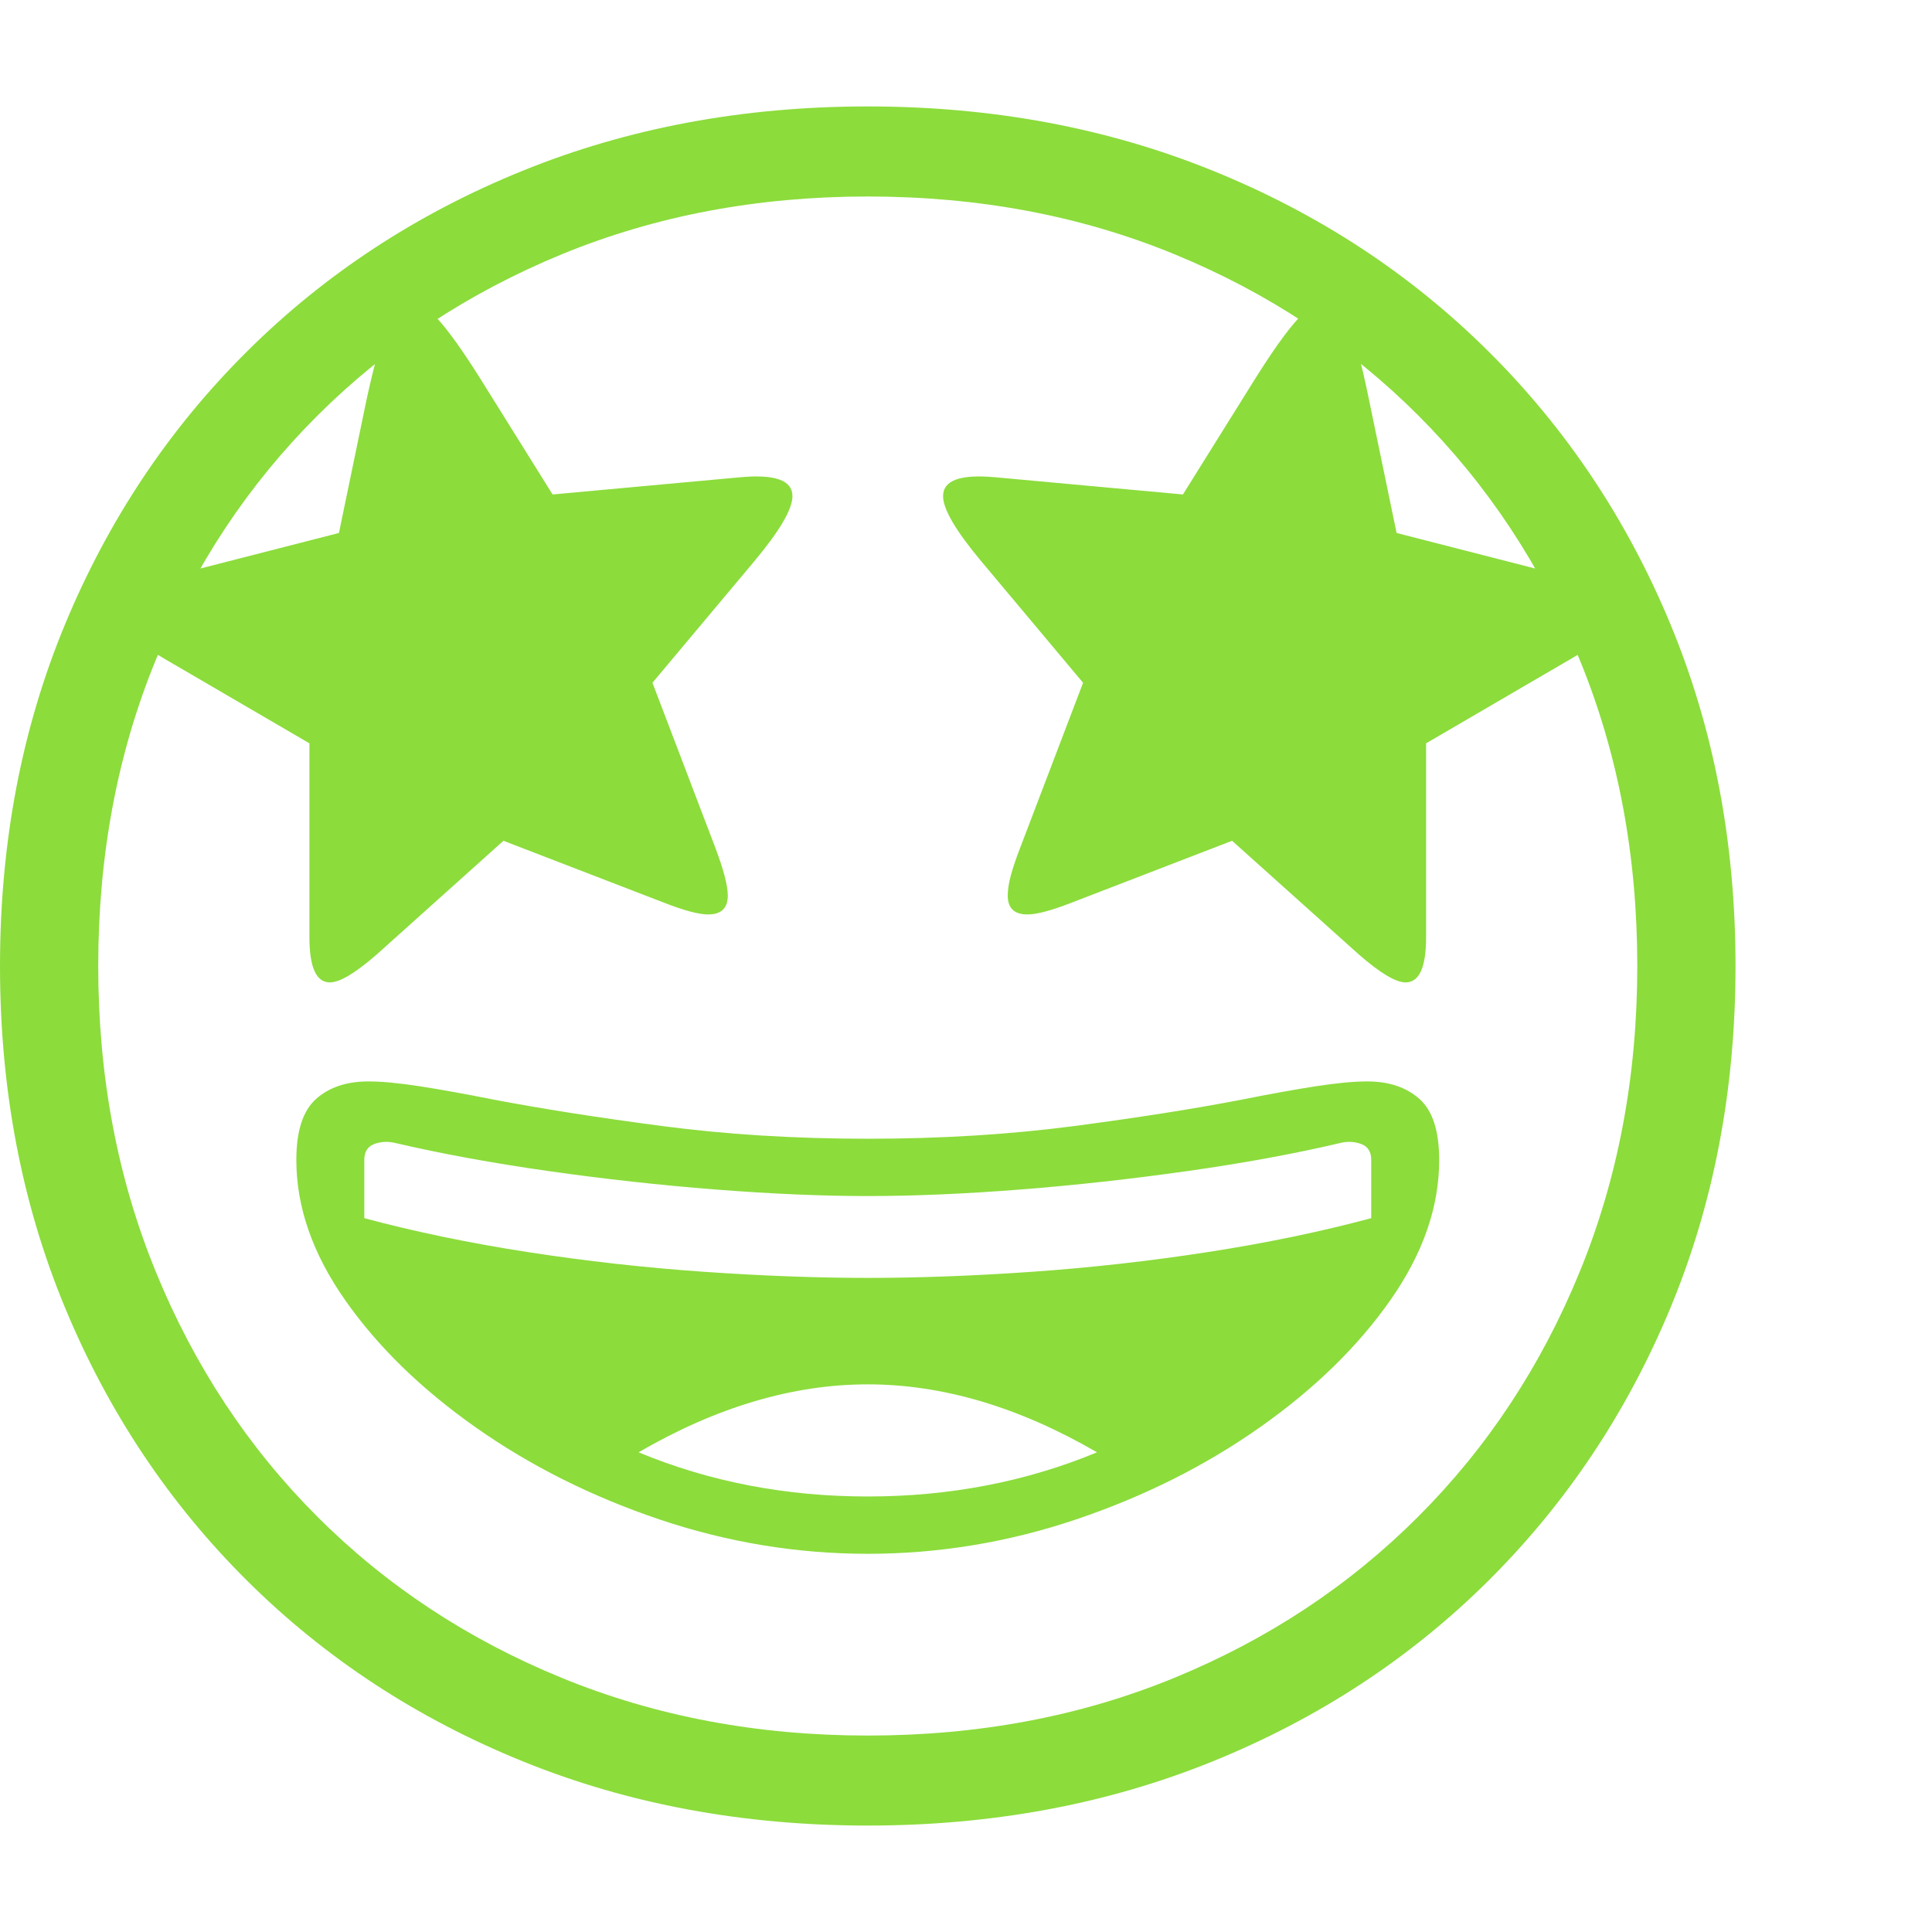 <svg version="1.1" xmlns="http://www.w3.org/2000/svg" style="fill:rgba(0,0,0,1.0)" width="256" height="256" viewBox="0 0 36.875 32.812"><path fill="rgb(140, 220, 60)" d="M16.562 32.812 C14.187 32.812 11.992 32.404 9.977 31.586 C7.961 30.768 6.208 29.62 4.719 28.141 C3.229 26.661 2.07 24.924 1.242 22.93 C0.414 20.935 0 18.76 0 16.406 C0 14.052 0.414 11.878 1.242 9.883 C2.07 7.888 3.229 6.151 4.719 4.672 C6.208 3.193 7.961 2.044 9.977 1.227 C11.992 0.409 14.187 -0 16.562 -0 C18.938 -0 21.133 0.409 23.148 1.227 C25.164 2.044 26.917 3.193 28.406 4.672 C29.896 6.151 31.055 7.888 31.883 9.883 C32.711 11.878 33.125 14.052 33.125 16.406 C33.125 18.76 32.711 20.935 31.883 22.93 C31.055 24.924 29.896 26.661 28.406 28.141 C26.917 29.62 25.164 30.768 23.148 31.586 C21.133 32.404 18.938 32.812 16.562 32.812 Z M6.297 16.719 C6.036 16.719 5.906 16.432 5.906 15.859 L5.906 12.156 L3.281 10.625 C2.531 10.198 2.156 9.87 2.156 9.641 C2.156 9.484 2.219 9.362 2.344 9.273 C2.469 9.185 2.687 9.104 3 9.031 L6.469 8.141 L7 5.578 C7.146 4.911 7.279 4.435 7.398 4.148 C7.518 3.862 7.661 3.719 7.828 3.719 C7.974 3.719 8.151 3.833 8.359 4.062 C8.568 4.292 8.839 4.672 9.172 5.203 L10.547 7.406 L14.125 7.078 C14.792 7.016 15.125 7.135 15.125 7.438 C15.125 7.688 14.88 8.104 14.391 8.688 L12.453 11 L13.656 14.156 C13.813 14.573 13.891 14.875 13.891 15.062 C13.891 15.302 13.766 15.422 13.516 15.422 C13.339 15.422 13.063 15.349 12.688 15.203 L9.609 14.016 L7.188 16.188 C6.781 16.542 6.484 16.719 6.297 16.719 Z M16.562 31.094 C18.677 31.094 20.628 30.727 22.414 29.992 C24.201 29.258 25.753 28.232 27.07 26.914 C28.388 25.596 29.414 24.042 30.148 22.25 C30.883 20.458 31.25 18.51 31.25 16.406 C31.25 14.292 30.883 12.341 30.148 10.555 C29.414 8.768 28.388 7.216 27.07 5.898 C25.753 4.581 24.201 3.555 22.414 2.82 C20.628 2.086 18.677 1.719 16.562 1.719 C14.458 1.719 12.513 2.086 10.727 2.82 C8.94 3.555 7.385 4.581 6.062 5.898 C4.74 7.216 3.711 8.768 2.977 10.555 C2.242 12.341 1.875 14.292 1.875 16.406 C1.875 18.51 2.242 20.458 2.977 22.25 C3.711 24.042 4.737 25.596 6.055 26.914 C7.372 28.232 8.927 29.258 10.719 29.992 C12.51 30.727 14.458 31.094 16.562 31.094 Z M26.828 16.719 C26.641 16.719 26.344 16.542 25.938 16.188 L23.516 14.016 L20.438 15.203 C20.062 15.349 19.786 15.422 19.609 15.422 C19.359 15.422 19.234 15.302 19.234 15.062 C19.234 14.948 19.255 14.815 19.297 14.664 C19.339 14.513 19.396 14.344 19.469 14.156 L20.672 11 L18.734 8.688 C18.245 8.104 18 7.688 18 7.438 C18 7.135 18.333 7.016 19 7.078 L22.578 7.406 L23.953 5.203 C24.286 4.672 24.557 4.292 24.766 4.062 C24.974 3.833 25.151 3.719 25.297 3.719 C25.464 3.719 25.609 3.862 25.734 4.148 C25.859 4.435 25.99 4.911 26.125 5.578 L26.656 8.141 L30.125 9.031 C30.688 9.167 30.969 9.37 30.969 9.641 C30.969 9.87 30.594 10.198 29.844 10.625 L27.219 12.156 L27.219 15.859 C27.219 16.432 27.089 16.719 26.828 16.719 Z M16.562 26.531 C18.125 26.531 19.583 26.25 20.938 25.688 C19.448 24.823 17.99 24.391 16.562 24.391 C15.135 24.391 13.677 24.823 12.188 25.688 C13.542 26.25 15 26.531 16.562 26.531 Z M16.562 27.625 C15.208 27.625 13.883 27.406 12.586 26.969 C11.289 26.531 10.12 25.945 9.078 25.211 C8.036 24.477 7.206 23.667 6.586 22.781 C5.966 21.896 5.656 21.005 5.656 20.109 C5.656 19.557 5.781 19.169 6.031 18.945 C6.281 18.721 6.615 18.609 7.031 18.609 C7.292 18.609 7.622 18.641 8.023 18.703 C8.424 18.766 8.885 18.849 9.406 18.953 C10.333 19.13 11.411 19.299 12.641 19.461 C13.87 19.622 15.177 19.703 16.562 19.703 C17.958 19.703 19.271 19.622 20.5 19.461 C21.729 19.299 22.802 19.13 23.719 18.953 C24.24 18.849 24.701 18.766 25.102 18.703 C25.503 18.641 25.833 18.609 26.094 18.609 C26.51 18.609 26.844 18.721 27.094 18.945 C27.344 19.169 27.469 19.557 27.469 20.109 C27.469 21.005 27.159 21.896 26.539 22.781 C25.919 23.667 25.089 24.477 24.047 25.211 C23.005 25.945 21.836 26.531 20.539 26.969 C19.242 27.406 17.917 27.625 16.562 27.625 Z M16.562 22.359 C17.542 22.359 18.589 22.32 19.703 22.242 C20.818 22.164 21.932 22.039 23.047 21.867 C24.161 21.695 25.203 21.479 26.172 21.219 L26.172 20.109 C26.172 19.953 26.109 19.852 25.984 19.805 C25.859 19.758 25.729 19.75 25.594 19.781 C24.708 19.99 23.732 20.169 22.664 20.32 C21.596 20.471 20.534 20.589 19.477 20.672 C18.419 20.755 17.448 20.797 16.562 20.797 C15.687 20.797 14.719 20.755 13.656 20.672 C12.594 20.589 11.531 20.471 10.469 20.32 C9.406 20.169 8.427 19.99 7.531 19.781 C7.396 19.75 7.266 19.758 7.141 19.805 C7.016 19.852 6.953 19.953 6.953 20.109 L6.953 21.219 C7.922 21.479 8.964 21.695 10.078 21.867 C11.193 22.039 12.31 22.164 13.43 22.242 C14.549 22.32 15.594 22.359 16.562 22.359 Z M36.875 27.344" /></svg>